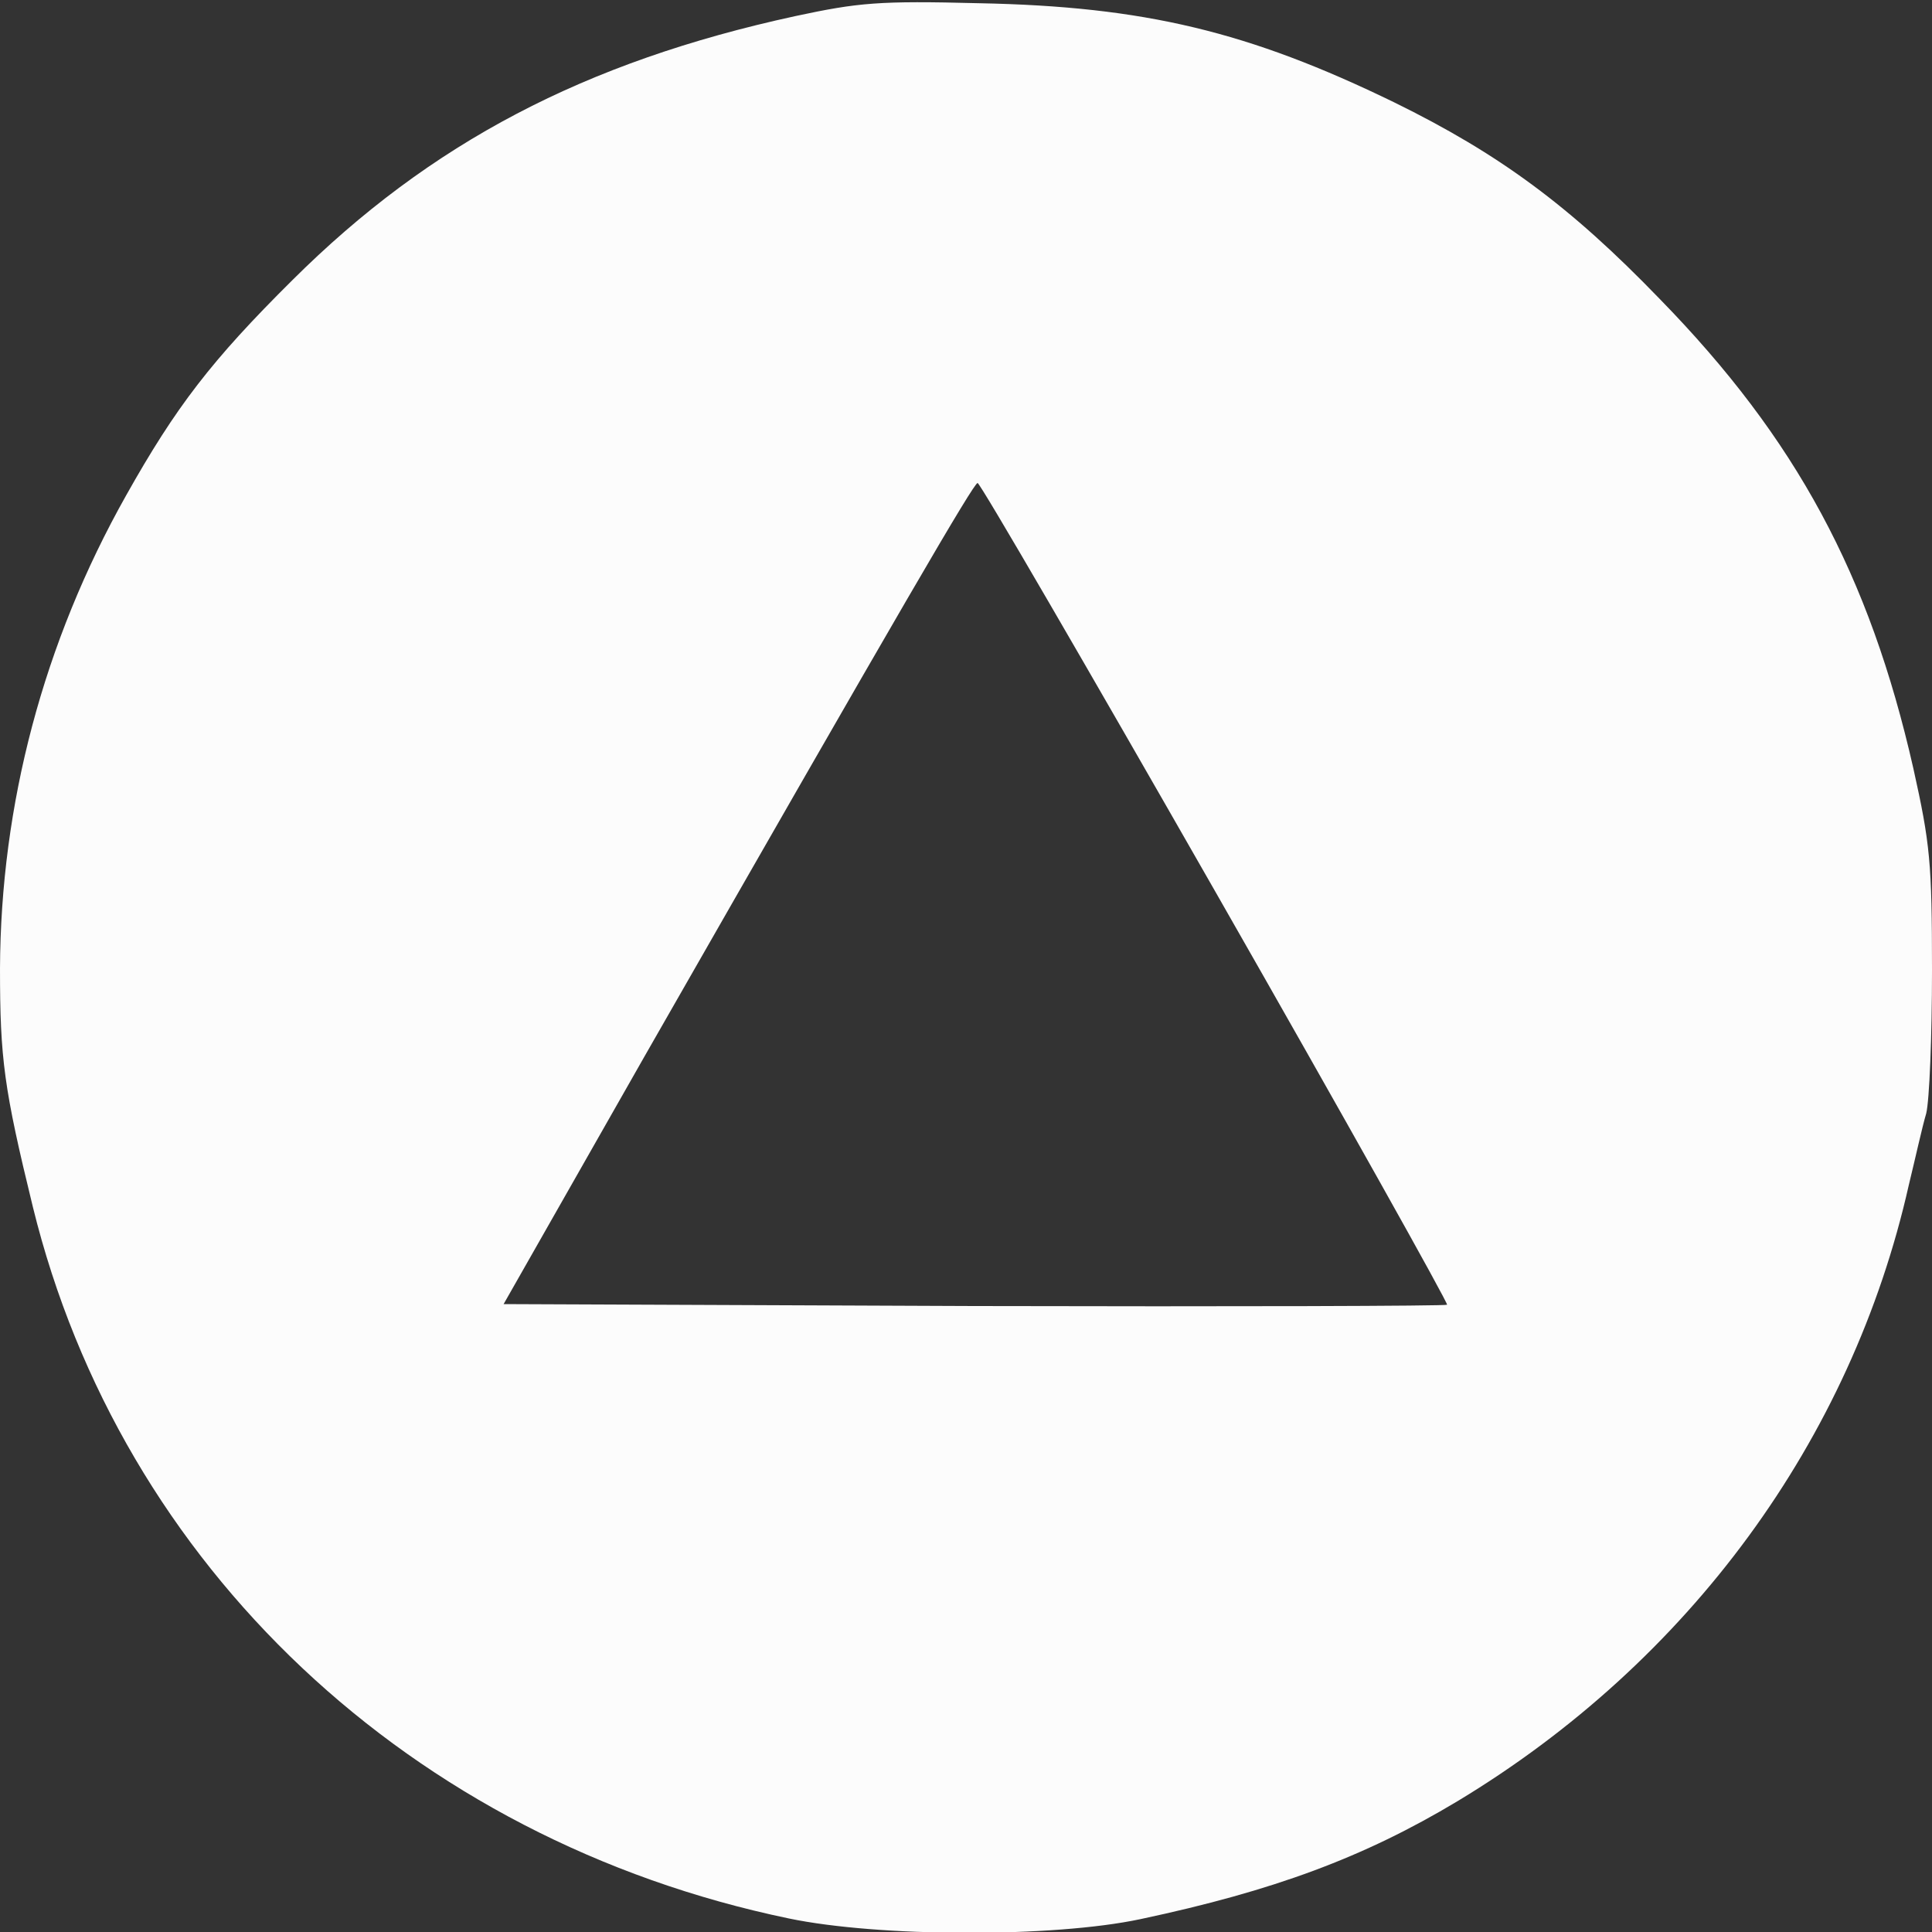  <svg  version="1.0" xmlns="http://www.w3.org/2000/svg"  width="300pt" height="300pt" viewBox="0 0 300 300"  preserveAspectRatio="xMidYMid meet"><rect x="0" y="0" width="300" height="300" fill="#333333" stroke="none"/>  <g transform="translate(0,300) scale(0.1,-0.1)" fill="#fcfcfc" stroke="none"> <path d="M1235 2975 c-327 -71 -567 -197 -781 -410 -126 -125 -181 -197 -258 -334 -129 -229 -195 -481 -196 -735 0 -140 6 -186 51 -370 137 -558 587 -983 1174 -1105 139 -29 410 -30 546 -1 207 44 347 96 492 183 360 217 612 561 701 957 10 41 21 91 27 111 5 20 9 120 9 222 0 168 -3 197 -29 314 -68 300 -182 512 -394 729 -139 144 -249 225 -412 305 -226 110 -388 149 -645 154 -155 4 -187 1 -285 -20z m653 -1361 c200 -350 361 -638 359 -640 -2 -2 -333 -3 -735 -2 l-730 3 219 385 c402 703 511 890 517 890 4 0 170 -286 370 -636z"/> </g> </svg> 